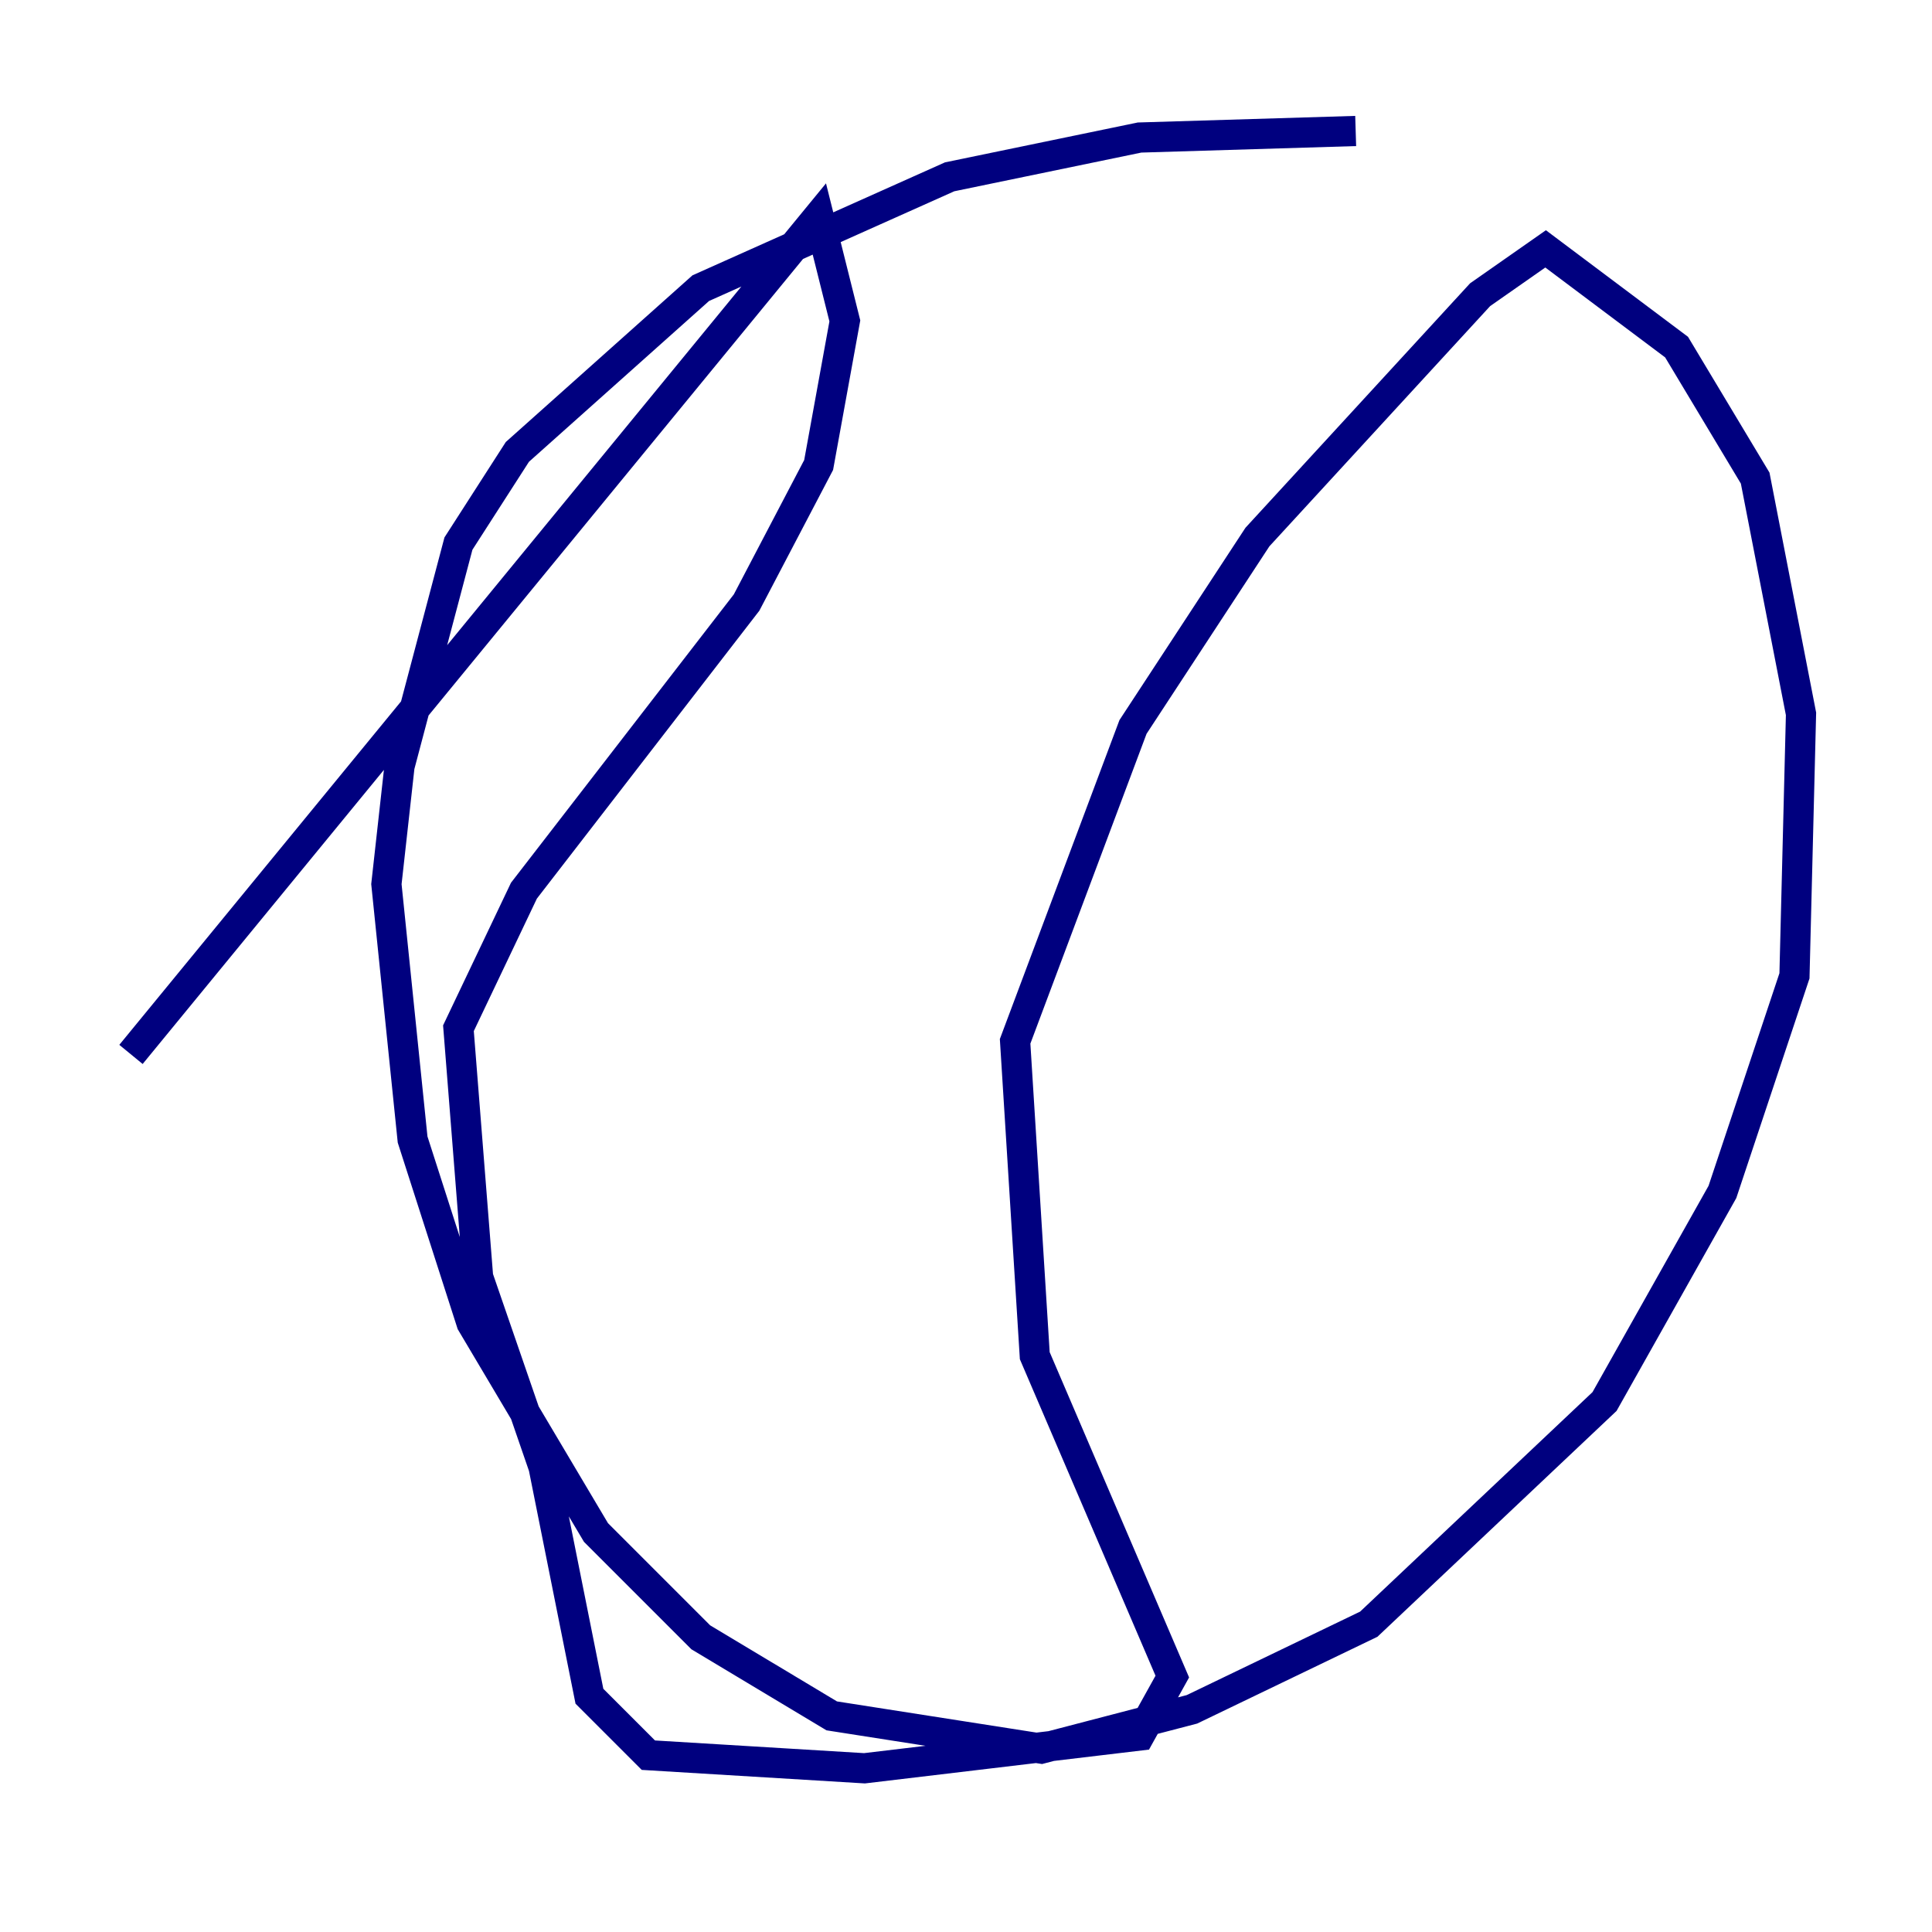 <?xml version="1.0" encoding="utf-8" ?>
<svg baseProfile="tiny" height="128" version="1.2" viewBox="0,0,128,128" width="128" xmlns="http://www.w3.org/2000/svg" xmlns:ev="http://www.w3.org/2001/xml-events" xmlns:xlink="http://www.w3.org/1999/xlink"><defs /><polyline fill="none" points="89.817,8.678 75.498,9.112 62.915,11.715 46.427,19.091 34.278,29.939 30.373,36.014 26.468,50.766 25.6,58.576 27.336,75.498 31.241,87.647 39.485,101.532 46.427,108.475 55.105,113.681 68.99,115.851 78.969,113.248 90.685,107.607 106.305,92.854 114.115,78.969 118.888,64.651 119.322,47.295 116.285,31.675 111.078,22.997 102.4,16.488 98.061,19.525 83.308,35.58 75.064,48.163 67.254,68.99 68.556,89.817 77.668,111.078 75.498,114.983 57.275,117.153 42.956,116.285 39.051,112.38 36.014,97.193 31.675,84.61 30.373,68.122 34.712,59.01 49.464,39.919 54.237,30.807 55.973,21.261 54.237,14.319 8.678,69.858" stroke="#00007f" stroke-width="2" /></svg>